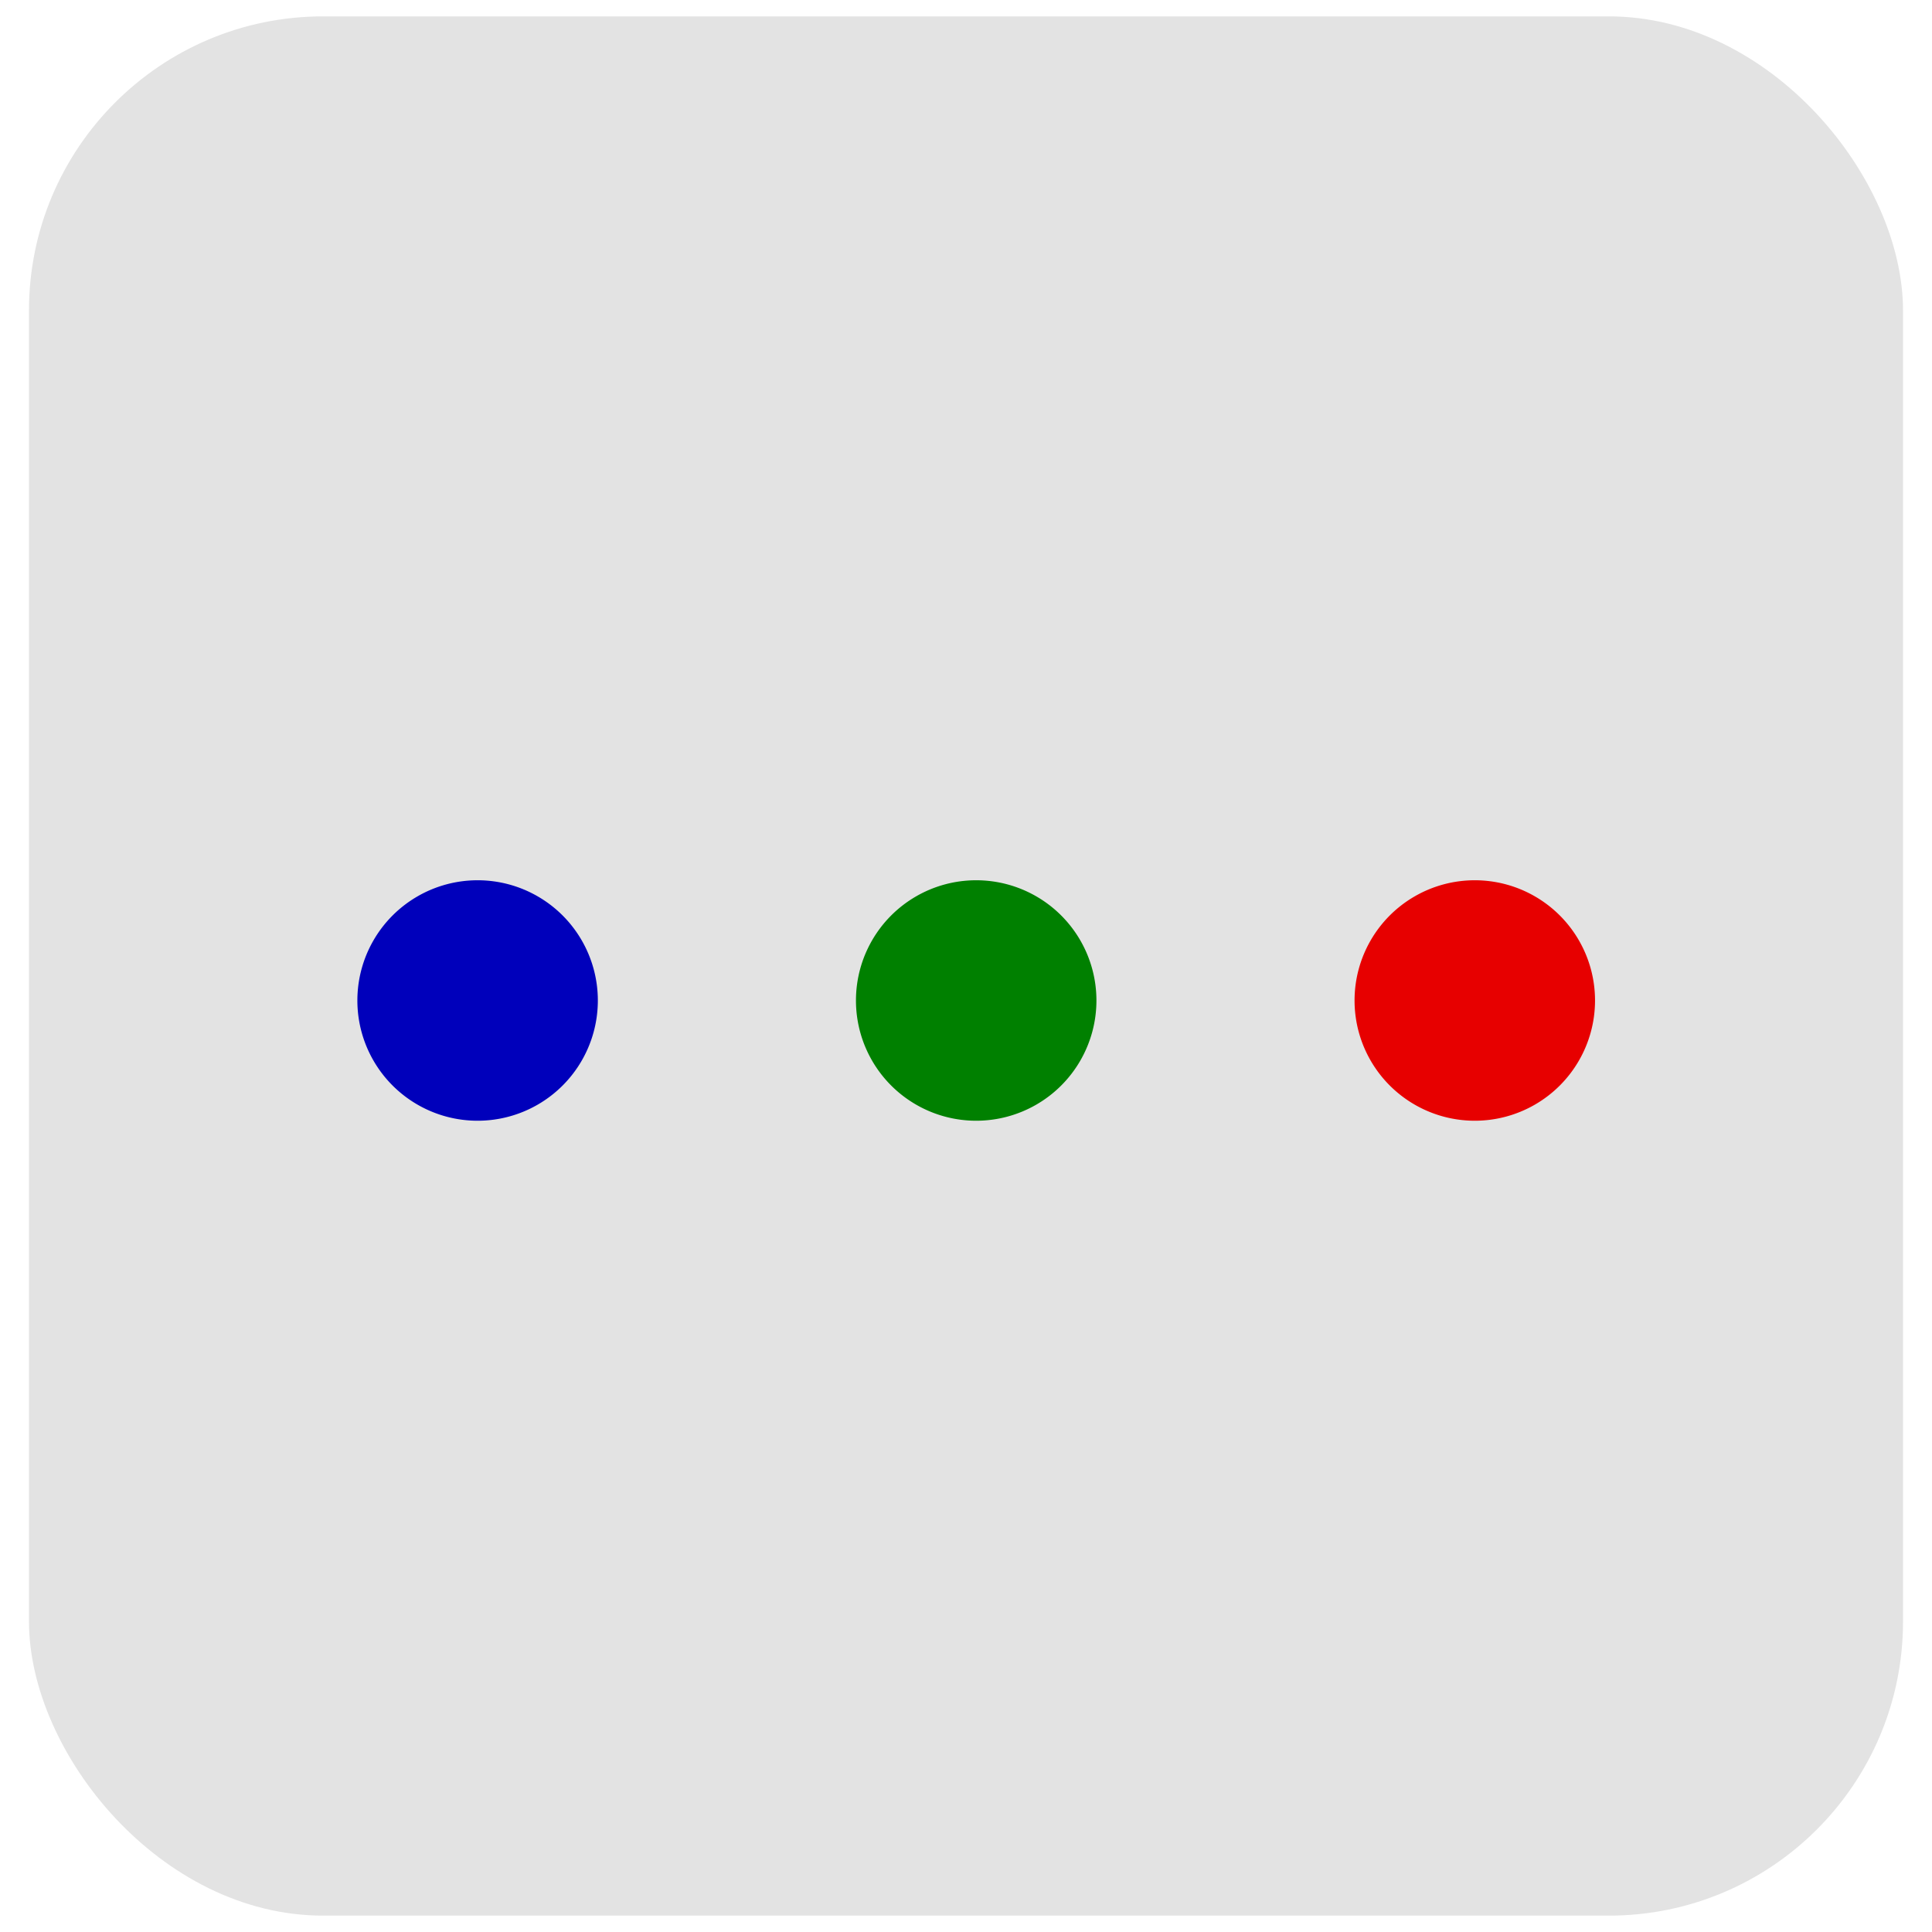 <?xml version="1.0" encoding="UTF-8" standalone="no"?>
<!-- Created with Inkscape (http://www.inkscape.org/) -->

<svg
   xmlns:dc="http://purl.org/dc/elements/1.1/"
   xmlns:cc="http://creativecommons.org/ns#"
   xmlns:rdf="http://www.w3.org/1999/02/22-rdf-syntax-ns#"
   xmlns:svg="http://www.w3.org/2000/svg"
   xmlns="http://www.w3.org/2000/svg"
   xmlns:sodipodi="http://sodipodi.sourceforge.net/DTD/sodipodi-0.dtd"
   xmlns:inkscape="http://www.inkscape.org/namespaces/inkscape"
   version="1.1"
   width="40"
   height="40"
   id="svg5636"
   inkscape:version="0.48.4 r9939"
   sodipodi:docname="icudo_logo.svg">
  <sodipodi:namedview
     pagecolor="#ffffff"
     bordercolor="#666666"
     borderopacity="1"
     objecttolerance="10"
     gridtolerance="10"
     guidetolerance="10"
     inkscape:pageopacity="0"
     inkscape:pageshadow="2"
     inkscape:window-width="1366"
     inkscape:window-height="744"
     id="namedview10"
     showgrid="false"
     inkscape:zoom="5.9"
     inkscape:cx="-9.8305085"
     inkscape:cy="20"
     inkscape:window-x="0"
     inkscape:window-y="24"
     inkscape:window-maximized="1"
     inkscape:current-layer="svg5636" />
  <defs
     id="defs5638" />
  <rect
     style="fill:#e3e3e3;fill-opacity:1;stroke:none"
     id="rect2987"
     width="38.8"
     height="39.322"
     x="0.6"
     y="0.339"
     rx="6.09"
     ry="6.09" />
  <g
     transform="matrix(1.018,0,0,1.018,-0.352,-1030.513)"
     id="layer1">
    <g
       transform="matrix(-0.198,0,0,-0.198,99.556,1168.739)"
       id="g4396">
      <path
         d="m 318.571,336.648 a 18.571,18.571 0 1 1 -37.143,0 18.571,18.571 0 1 1 37.143,0 z"
         transform="matrix(-0.665,0,0,0.665,651.503,463.499)"
         id="path4363"
         style="fill:#0000bb;fill-opacity:1;stroke:none" />
      <path
         d="m 318.571,336.648 a 18.571,18.571 0 1 1 -37.143,0 18.571,18.571 0 1 1 37.143,0 z"
         transform="matrix(-0.665,0,0,0.665,600.29,463.499)"
         id="path4365"
         style="fill:#008000;fill-opacity:1;stroke:none" />
      <path
         d="m 318.571,336.648 a 18.571,18.571 0 1 1 -37.143,0 18.571,18.571 0 1 1 37.143,0 z"
         transform="matrix(-0.665,0,0,0.665,549.076,463.499)"
         id="path4339"
         style="fill:#e70000;fill-opacity:1;stroke:none" />
    </g>
  </g>
</svg>
